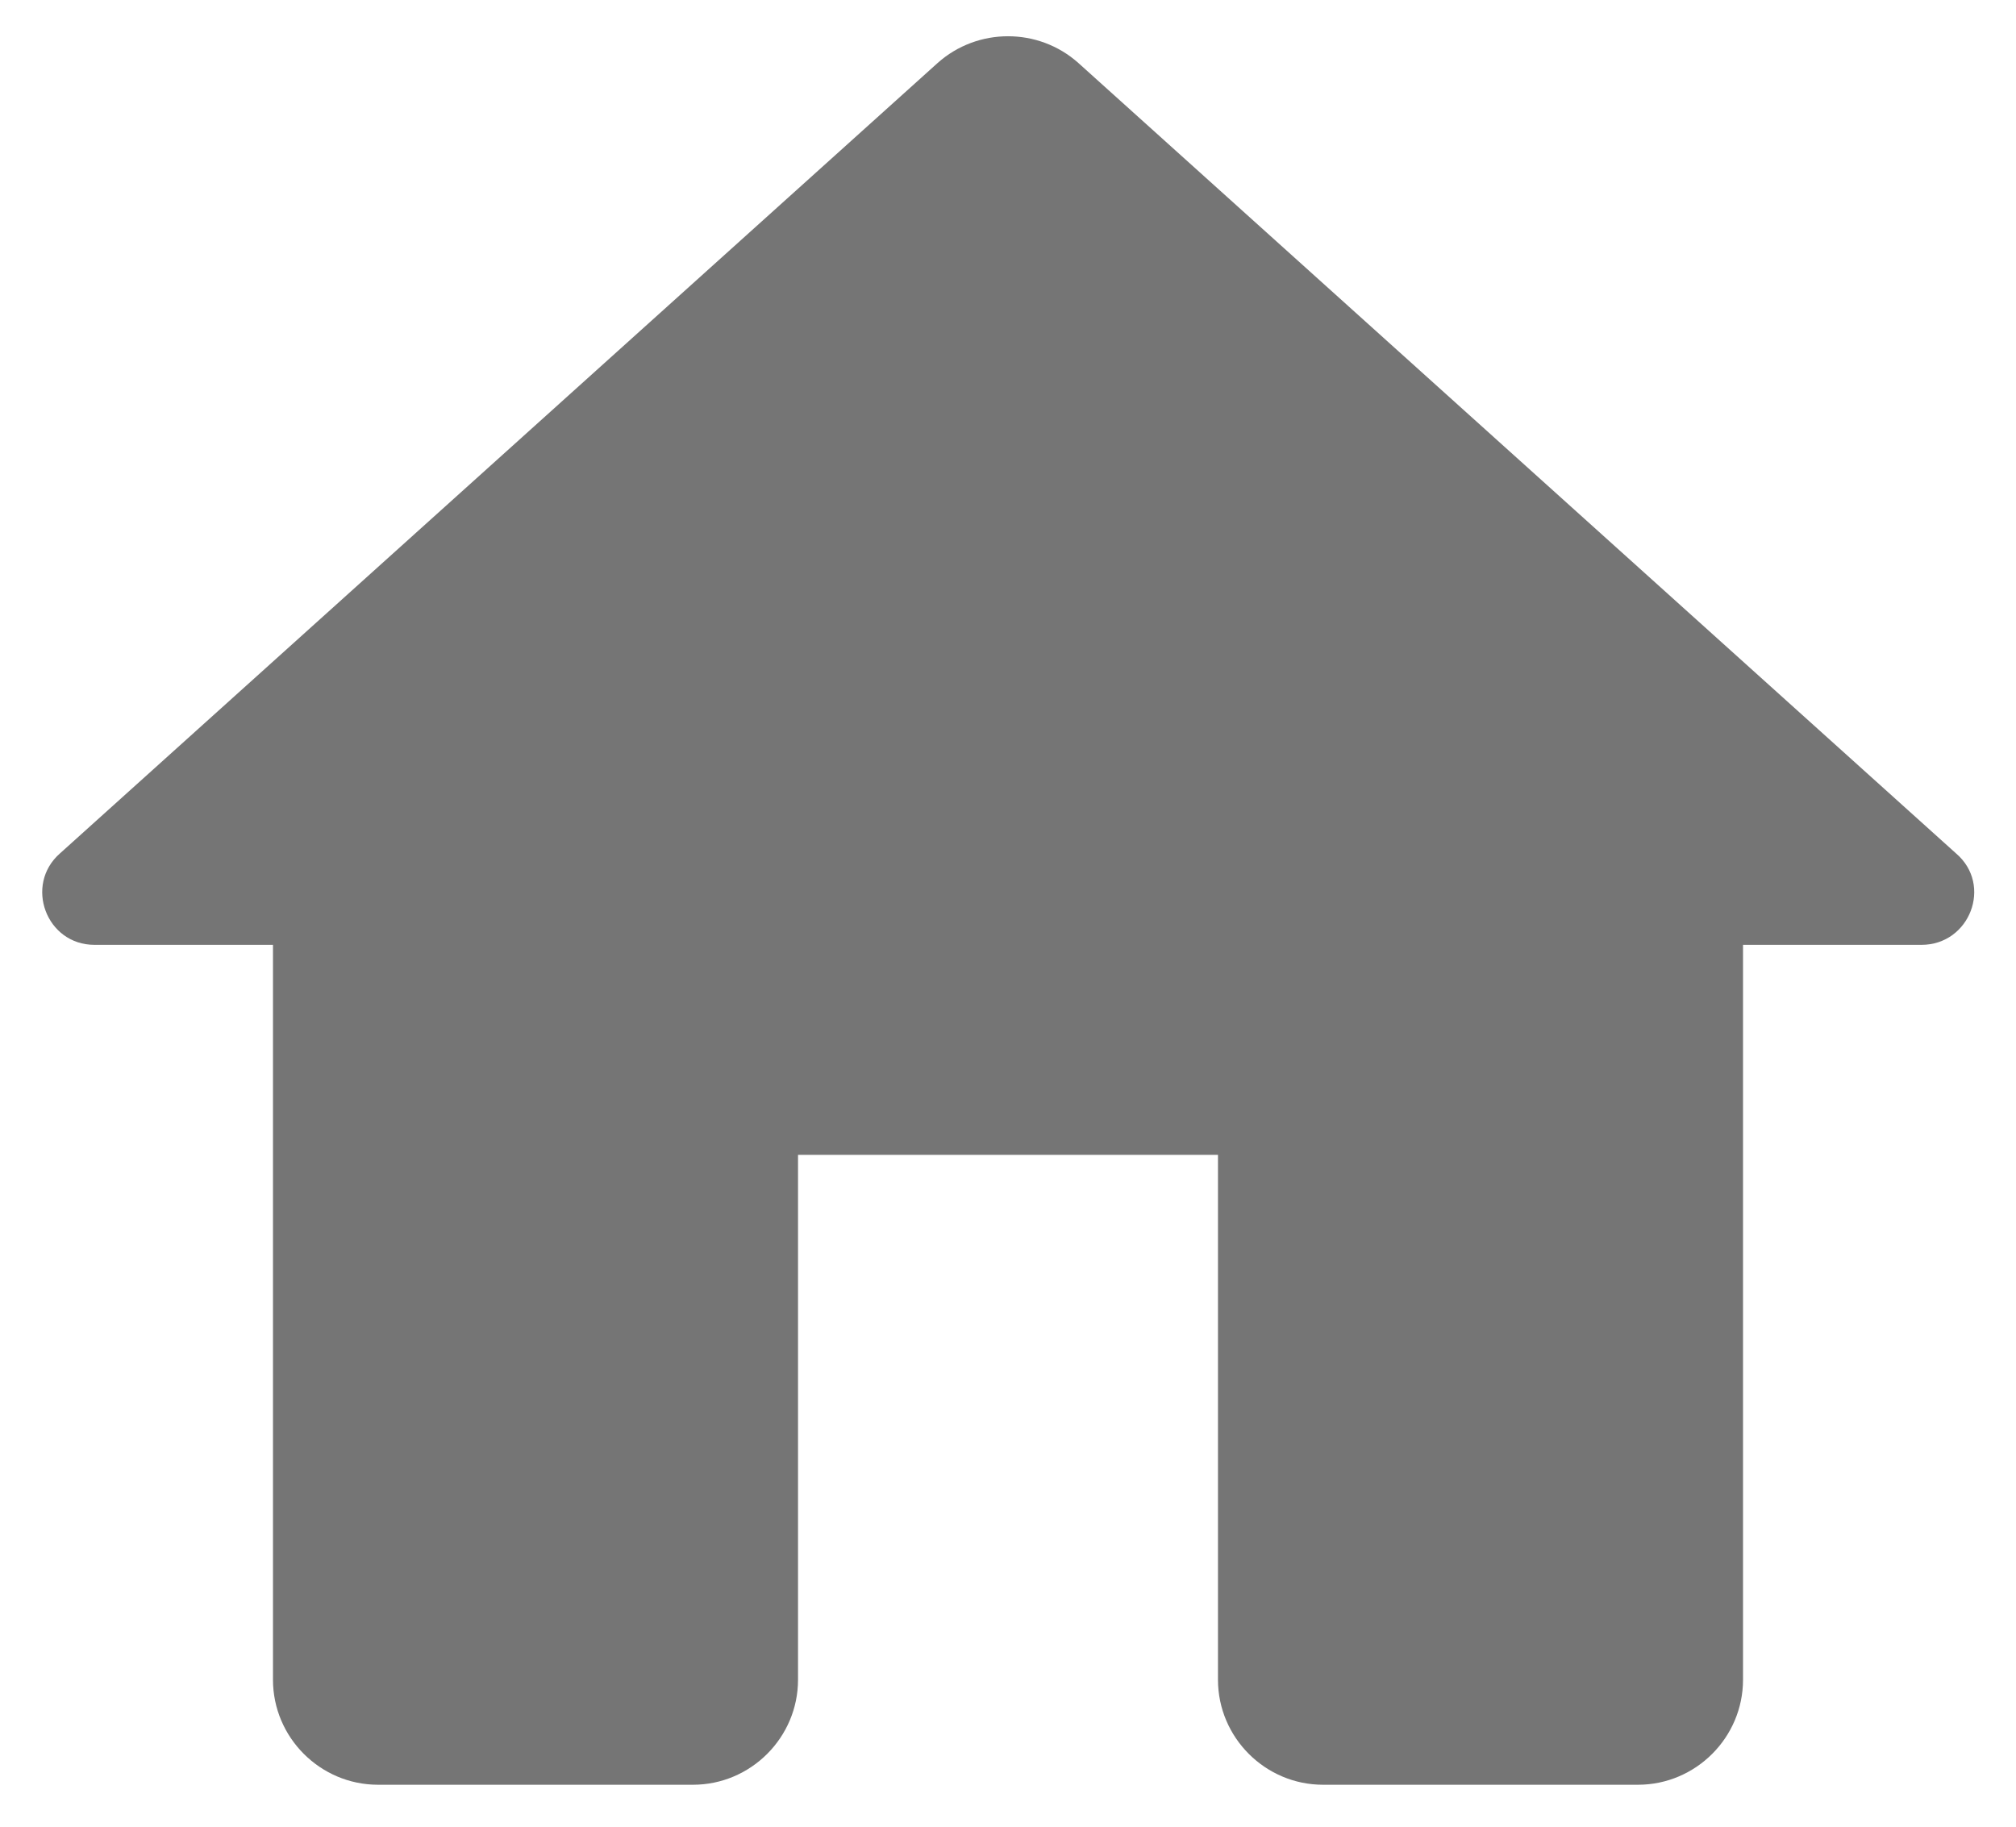<svg width="32" height="29" viewBox="0 0 32 29" fill="none" xmlns="http://www.w3.org/2000/svg">
<path d="M12.667 26.667V18.334H19.333V26.667C19.333 27.584 20.083 28.334 21 28.334H26C26.917 28.334 27.667 27.584 27.667 26.667V15H30.5C31.267 15 31.633 14.05 31.05 13.55L17.117 1C16.483 0.434 15.517 0.434 14.883 1L0.95 13.55C0.383 14.05 0.733 15 1.5 15H4.333V26.667C4.333 27.584 5.083 28.334 6 28.334H11C11.917 28.334 12.667 27.584 12.667 26.667Z" fill="black" fill-opacity="0.54"/>
</svg>
